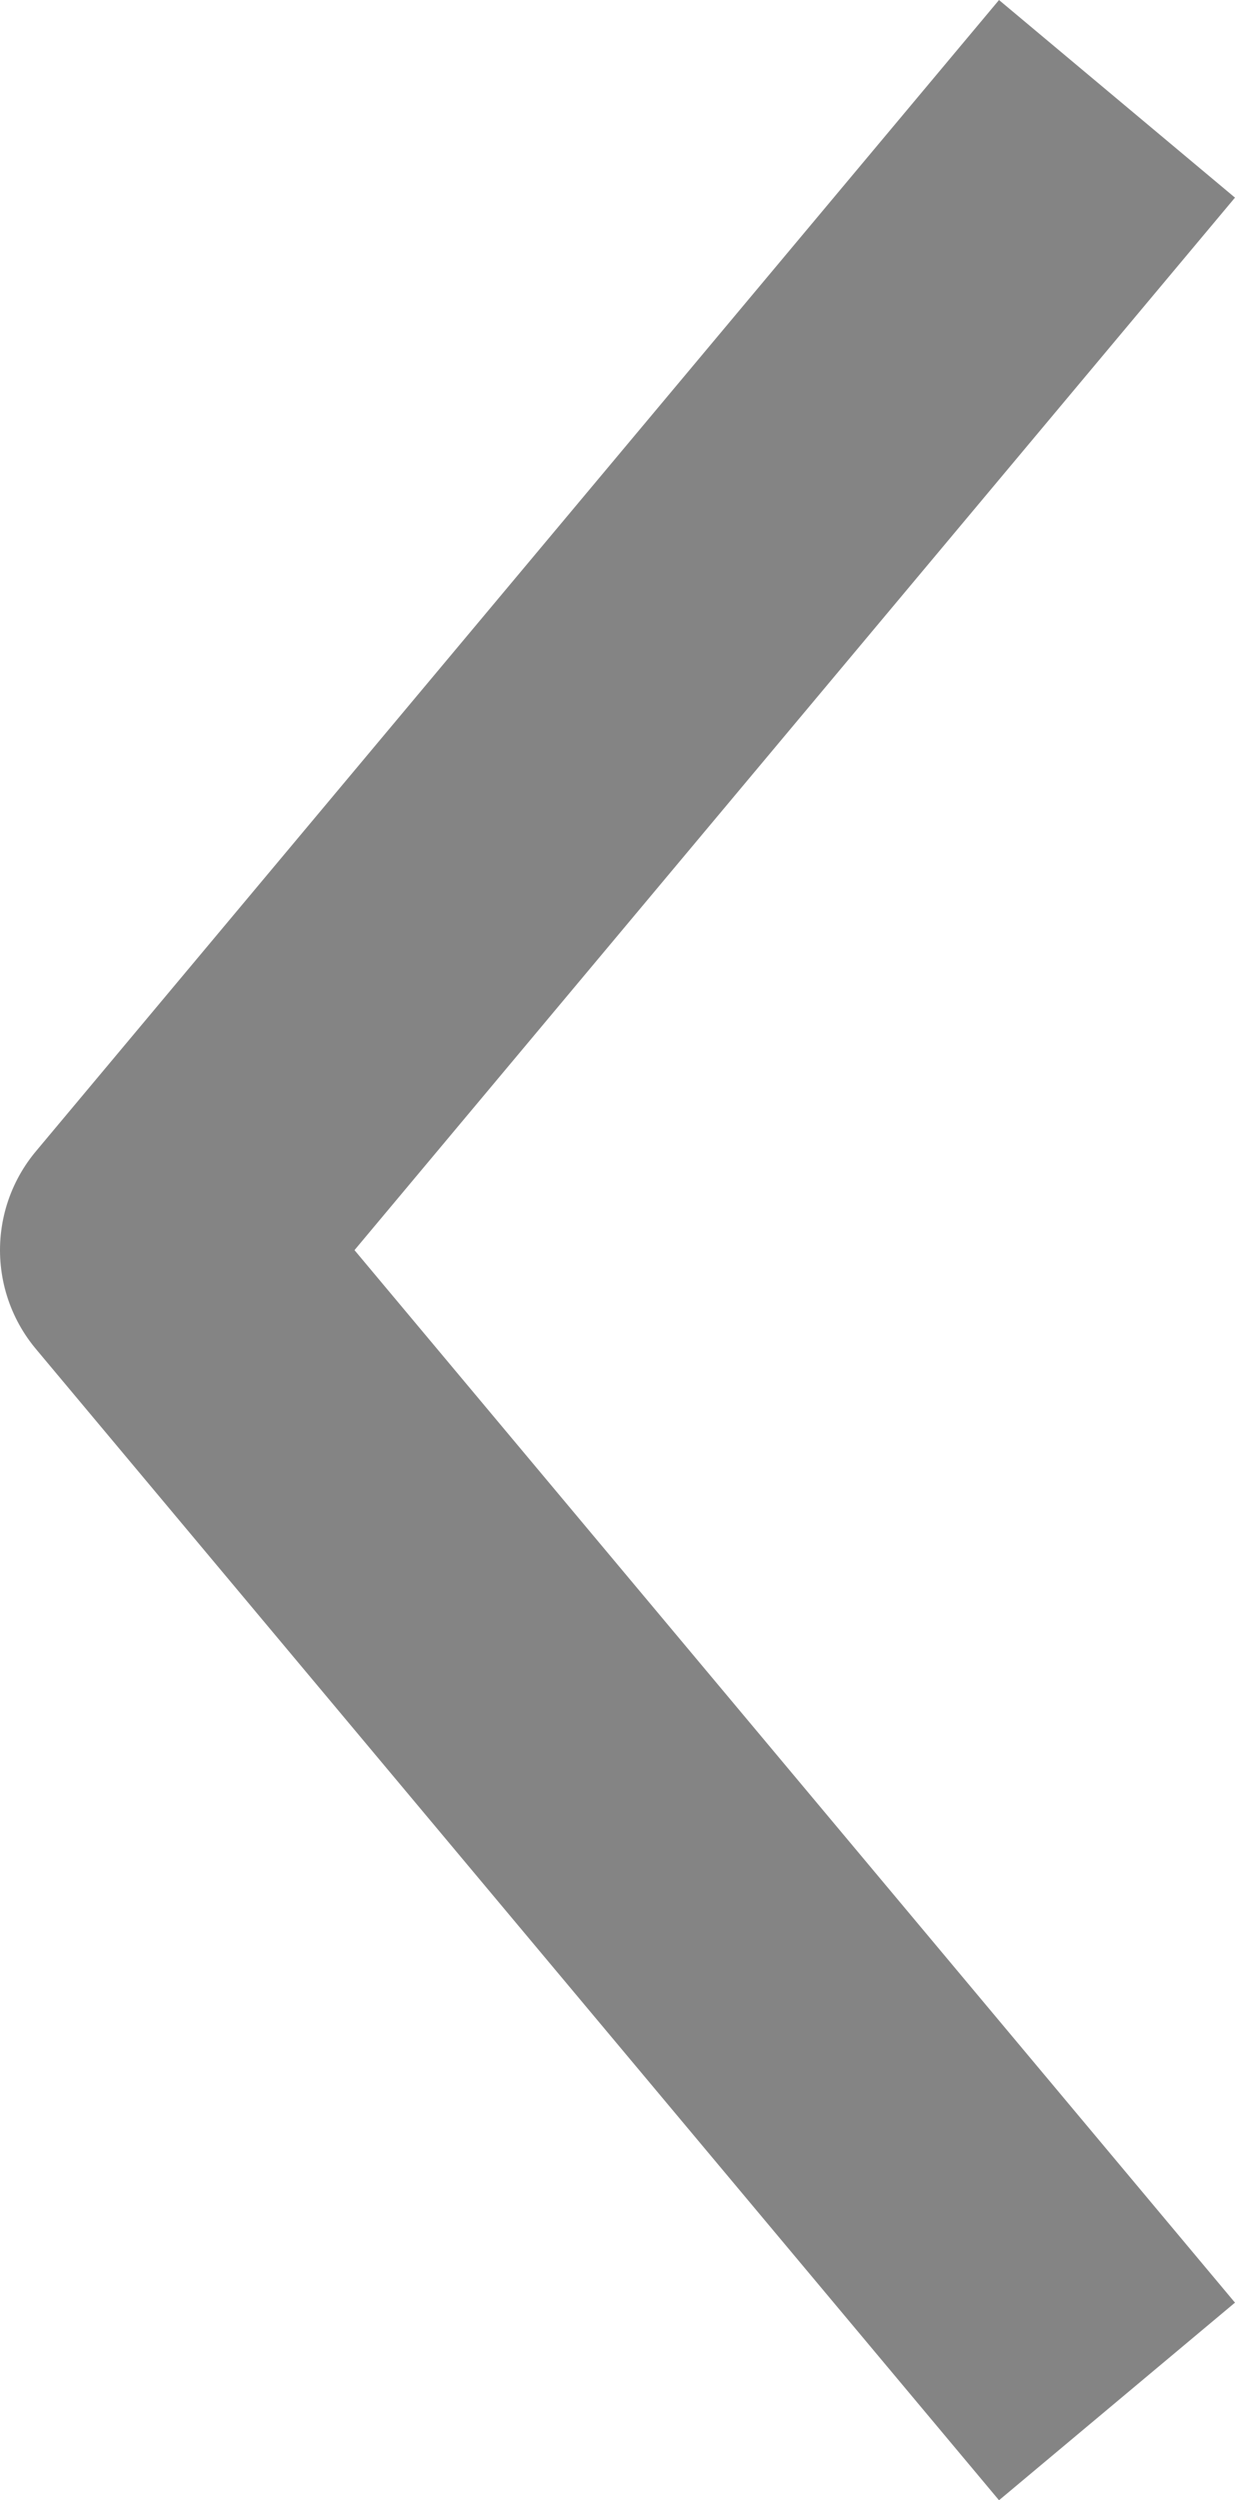 <svg xmlns="http://www.w3.org/2000/svg" viewBox="0 0 8.027 16.241">
  <defs>
    <style>
      .cls-1 {
        fill: none;
        stroke: #848484;
        stroke-linejoin: round;
        stroke-width: 2px;
      }
    </style>
  </defs>
  <path id="retour_s" class="cls-1" d="M2109.886,3621.154l-6.26,7.479,6.26,7.479" transform="translate(-2102.626 -3620.512)"/>
</svg>
